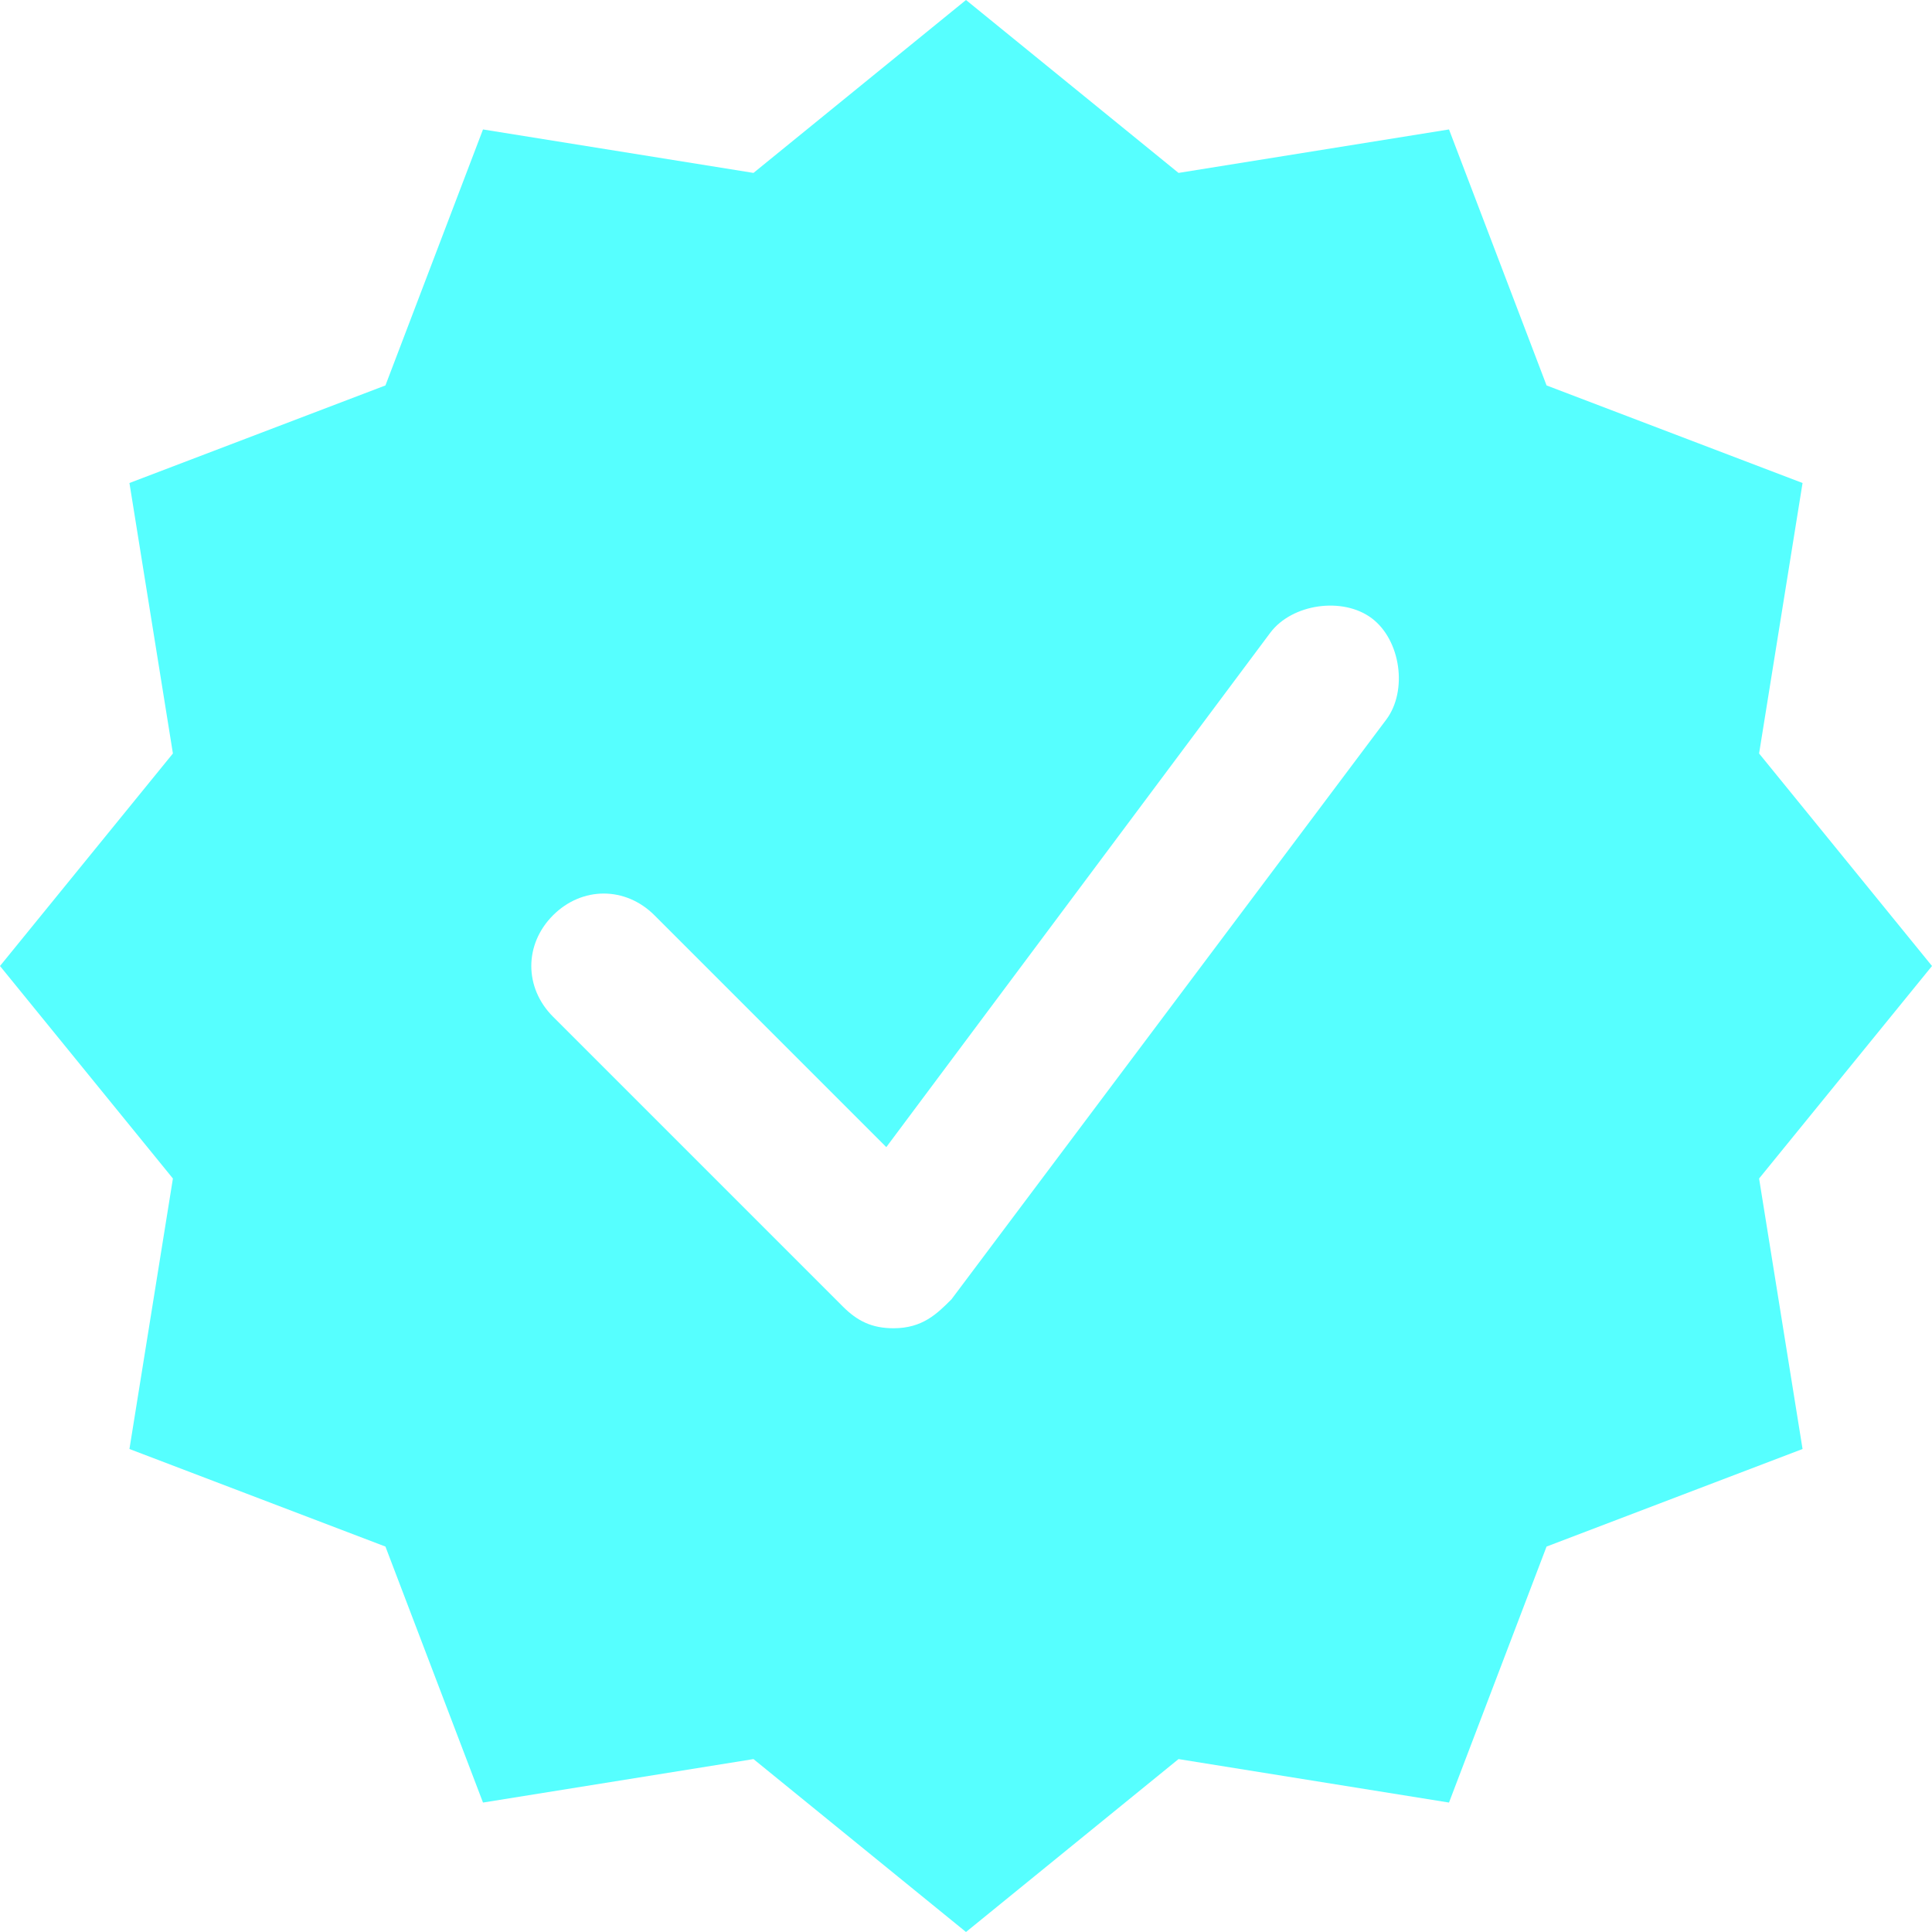 <svg width="16" height="16" viewBox="0 0 16 16" fill="none" xmlns="http://www.w3.org/2000/svg">
<path fill-rule="evenodd" clip-rule="evenodd" d="M9.76 1.432L8 0L6.24 1.432L4 1.072L3.192 3.192L1.072 4L1.432 6.24L0 8L1.432 9.76L1.072 12L3.192 12.808L4 14.928L6.24 14.568L8 16L9.76 14.568L12 14.928L12.808 12.808L14.928 12L14.568 9.76L16 8L14.568 6.24L14.928 4L12.808 3.192L12 1.072L9.76 1.432ZM6.98 10.82C7.1 10.94 7.22 11 7.4 11C7.64 11 7.76 10.88 7.88 10.76L11.48 5.96C11.66 5.72 11.6 5.3 11.36 5.12C11.12 4.94 10.7 5 10.52 5.24L7.34 9.5L5.42 7.58C5.18 7.34 4.82 7.34 4.58 7.58C4.34 7.82 4.34 8.18 4.58 8.42L6.98 10.82Z" fill="#56FFFF"/>
</svg>
